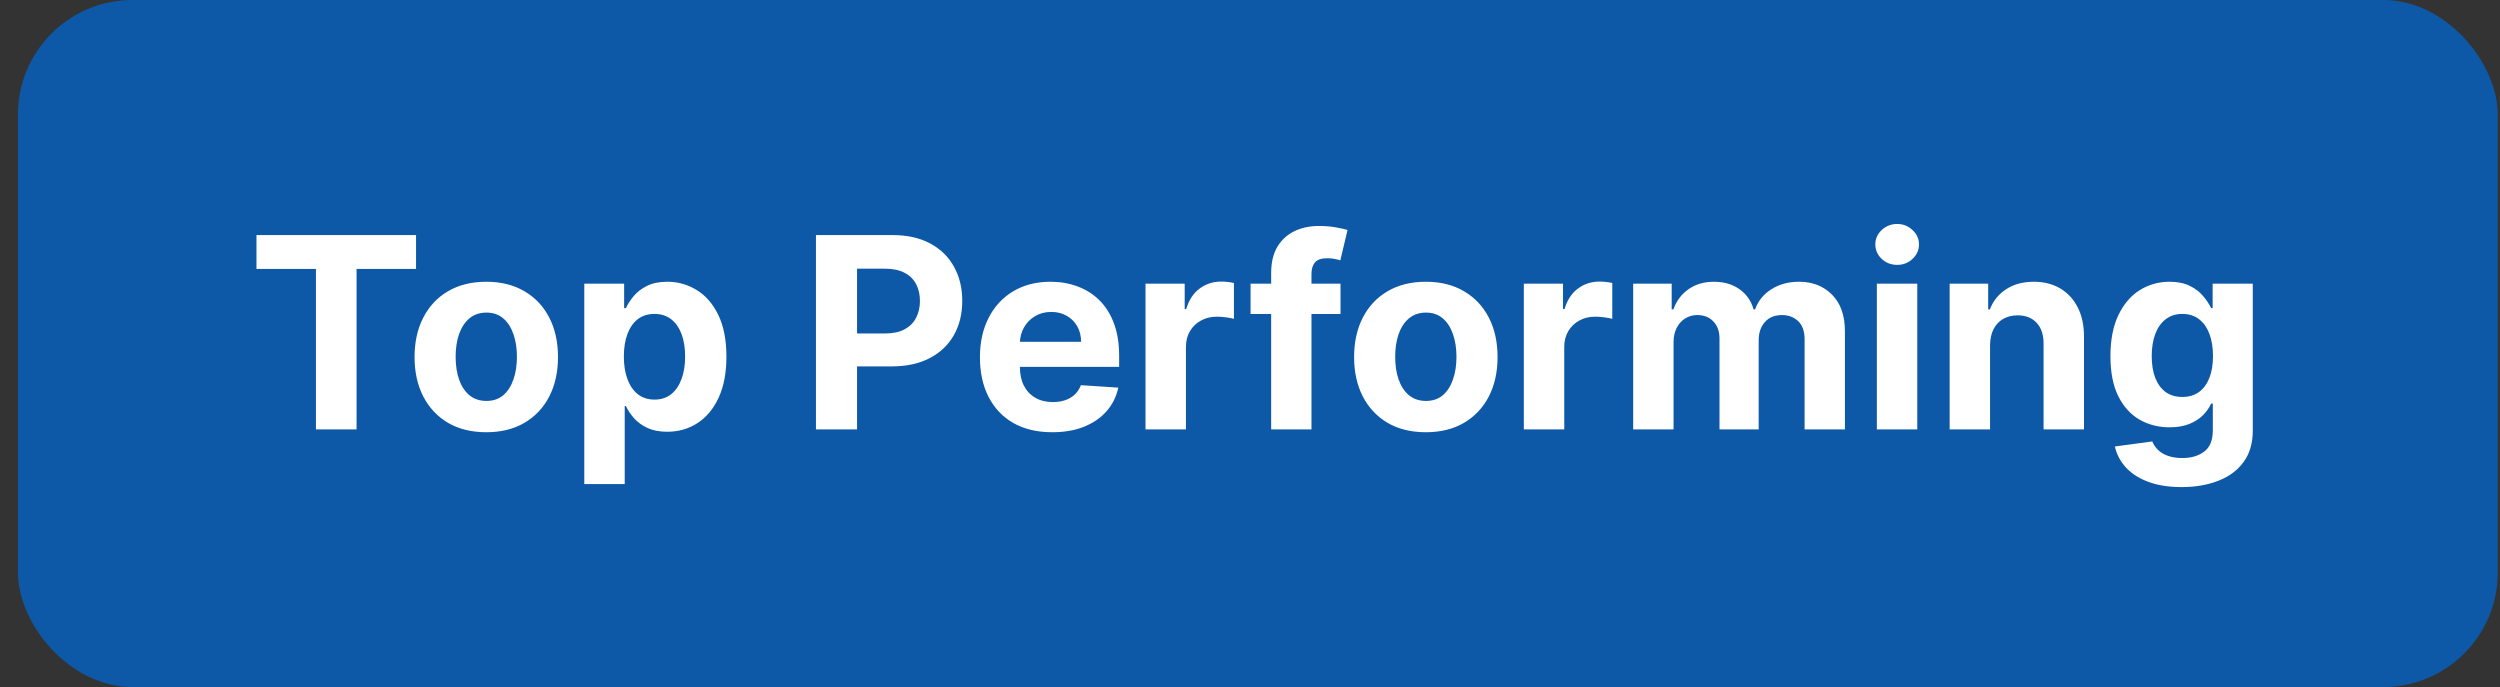<svg width="131" height="36" viewBox="0 0 131 36" fill="none" xmlns="http://www.w3.org/2000/svg">
<rect x="0" y="0" width="131" height="36" fill="#333333" stroke="none"/>
<rect x="0.941" width="129.94" height="36" rx="6" fill="#0D59A7"/>
<path d="M13.439 14.093V12.318H21.801V14.093H18.684V22.5H16.556V14.093H13.439ZM25.481 22.649C24.709 22.649 24.041 22.485 23.477 22.157C22.917 21.826 22.485 21.365 22.18 20.775C21.875 20.182 21.723 19.494 21.723 18.712C21.723 17.923 21.875 17.233 22.18 16.643C22.485 16.05 22.917 15.589 23.477 15.261C24.041 14.93 24.709 14.764 25.481 14.764C26.253 14.764 26.919 14.93 27.48 15.261C28.043 15.589 28.477 16.05 28.782 16.643C29.087 17.233 29.239 17.923 29.239 18.712C29.239 19.494 29.087 20.182 28.782 20.775C28.477 21.365 28.043 21.826 27.48 22.157C26.919 22.485 26.253 22.649 25.481 22.649ZM25.491 21.009C25.842 21.009 26.136 20.909 26.371 20.71C26.606 20.508 26.784 20.233 26.903 19.885C27.026 19.537 27.087 19.141 27.087 18.697C27.087 18.253 27.026 17.857 26.903 17.509C26.784 17.16 26.606 16.885 26.371 16.683C26.136 16.481 25.842 16.38 25.491 16.38C25.136 16.38 24.838 16.481 24.596 16.683C24.357 16.885 24.177 17.16 24.054 17.509C23.935 17.857 23.875 18.253 23.875 18.697C23.875 19.141 23.935 19.537 24.054 19.885C24.177 20.233 24.357 20.508 24.596 20.71C24.838 20.909 25.136 21.009 25.491 21.009ZM30.617 25.364V14.864H32.705V16.146H32.799C32.892 15.941 33.026 15.732 33.202 15.52C33.381 15.305 33.613 15.126 33.898 14.983C34.186 14.837 34.544 14.764 34.972 14.764C35.529 14.764 36.042 14.91 36.513 15.202C36.984 15.49 37.36 15.926 37.642 16.509C37.923 17.089 38.064 17.817 38.064 18.692C38.064 19.544 37.927 20.263 37.651 20.849C37.38 21.433 37.008 21.875 36.538 22.177C36.071 22.475 35.547 22.624 34.967 22.624C34.556 22.624 34.206 22.556 33.918 22.421C33.633 22.285 33.399 22.114 33.217 21.908C33.035 21.7 32.895 21.489 32.799 21.277H32.735V25.364H30.617ZM32.69 18.682C32.69 19.136 32.753 19.532 32.879 19.87C33.005 20.208 33.187 20.472 33.426 20.66C33.664 20.846 33.954 20.939 34.296 20.939C34.64 20.939 34.932 20.845 35.171 20.655C35.409 20.463 35.59 20.198 35.712 19.86C35.839 19.519 35.901 19.126 35.901 18.682C35.901 18.241 35.84 17.853 35.718 17.518C35.595 17.184 35.414 16.922 35.176 16.733C34.937 16.544 34.644 16.45 34.296 16.45C33.951 16.45 33.659 16.541 33.421 16.723C33.185 16.905 33.005 17.164 32.879 17.499C32.753 17.833 32.69 18.228 32.69 18.682ZM42.756 22.5V12.318H46.773C47.545 12.318 48.203 12.466 48.747 12.761C49.29 13.052 49.705 13.458 49.99 13.979C50.278 14.496 50.422 15.092 50.422 15.768C50.422 16.445 50.276 17.041 49.985 17.558C49.693 18.075 49.27 18.478 48.717 18.766C48.167 19.055 47.501 19.199 46.718 19.199H44.158V17.474H46.37C46.785 17.474 47.126 17.402 47.395 17.26C47.666 17.114 47.868 16.914 48.001 16.658C48.137 16.4 48.205 16.103 48.205 15.768C48.205 15.43 48.137 15.135 48.001 14.883C47.868 14.628 47.666 14.431 47.395 14.292C47.123 14.149 46.778 14.078 46.36 14.078H44.909V22.5H42.756ZM55.138 22.649C54.352 22.649 53.676 22.49 53.109 22.172C52.546 21.85 52.112 21.396 51.807 20.81C51.502 20.22 51.349 19.522 51.349 18.717C51.349 17.931 51.502 17.242 51.807 16.648C52.112 16.055 52.541 15.593 53.094 15.261C53.651 14.93 54.304 14.764 55.053 14.764C55.557 14.764 56.026 14.845 56.46 15.008C56.898 15.167 57.279 15.407 57.604 15.729C57.932 16.05 58.187 16.454 58.369 16.942C58.552 17.426 58.643 17.992 58.643 18.642V19.224H52.195V17.911H56.649C56.649 17.606 56.583 17.336 56.45 17.101C56.318 16.866 56.134 16.682 55.898 16.549C55.666 16.413 55.396 16.345 55.088 16.345C54.767 16.345 54.481 16.42 54.233 16.569C53.988 16.715 53.795 16.912 53.656 17.16C53.517 17.406 53.446 17.679 53.443 17.981V19.229C53.443 19.607 53.512 19.933 53.651 20.208C53.794 20.483 53.994 20.695 54.253 20.845C54.511 20.994 54.818 21.068 55.173 21.068C55.408 21.068 55.623 21.035 55.819 20.969C56.014 20.902 56.182 20.803 56.321 20.671C56.46 20.538 56.566 20.375 56.639 20.183L58.598 20.312C58.499 20.783 58.295 21.194 57.986 21.546C57.682 21.893 57.287 22.165 56.803 22.361C56.323 22.553 55.767 22.649 55.138 22.649ZM60.025 22.5V14.864H62.078V16.196H62.158C62.297 15.722 62.531 15.364 62.859 15.122C63.187 14.877 63.565 14.754 63.992 14.754C64.098 14.754 64.213 14.761 64.335 14.774C64.458 14.787 64.566 14.806 64.658 14.829V16.708C64.559 16.678 64.421 16.652 64.246 16.629C64.07 16.605 63.909 16.594 63.764 16.594C63.452 16.594 63.173 16.662 62.928 16.798C62.686 16.93 62.494 17.116 62.352 17.354C62.212 17.593 62.143 17.868 62.143 18.18V22.5H60.025ZM70.243 14.864V16.454H65.53V14.864H70.243ZM66.609 22.5V14.312C66.609 13.758 66.716 13.299 66.932 12.935C67.15 12.57 67.449 12.297 67.826 12.114C68.204 11.932 68.634 11.841 69.114 11.841C69.439 11.841 69.736 11.866 70.004 11.915C70.276 11.965 70.478 12.01 70.611 12.05L70.233 13.641C70.15 13.614 70.047 13.589 69.924 13.566C69.805 13.543 69.683 13.531 69.557 13.531C69.245 13.531 69.028 13.604 68.905 13.75C68.783 13.893 68.721 14.093 68.721 14.352V22.5H66.609ZM74.713 22.649C73.941 22.649 73.273 22.485 72.71 22.157C72.15 21.826 71.717 21.365 71.412 20.775C71.107 20.182 70.955 19.494 70.955 18.712C70.955 17.923 71.107 17.233 71.412 16.643C71.717 16.05 72.15 15.589 72.71 15.261C73.273 14.93 73.941 14.764 74.713 14.764C75.486 14.764 76.152 14.93 76.712 15.261C77.275 15.589 77.71 16.05 78.015 16.643C78.32 17.233 78.472 17.923 78.472 18.712C78.472 19.494 78.32 20.182 78.015 20.775C77.71 21.365 77.275 21.826 76.712 22.157C76.152 22.485 75.486 22.649 74.713 22.649ZM74.723 21.009C75.075 21.009 75.368 20.909 75.603 20.71C75.839 20.508 76.016 20.233 76.135 19.885C76.258 19.537 76.319 19.141 76.319 18.697C76.319 18.253 76.258 17.857 76.135 17.509C76.016 17.16 75.839 16.885 75.603 16.683C75.368 16.481 75.075 16.38 74.723 16.38C74.369 16.38 74.07 16.481 73.829 16.683C73.59 16.885 73.409 17.16 73.287 17.509C73.167 17.857 73.108 18.253 73.108 18.697C73.108 19.141 73.167 19.537 73.287 19.885C73.409 20.233 73.59 20.508 73.829 20.71C74.07 20.909 74.369 21.009 74.723 21.009ZM79.849 22.5V14.864H81.902V16.196H81.982C82.121 15.722 82.355 15.364 82.683 15.122C83.011 14.877 83.389 14.754 83.816 14.754C83.922 14.754 84.037 14.761 84.159 14.774C84.282 14.787 84.39 14.806 84.483 14.829V16.708C84.383 16.678 84.246 16.652 84.07 16.629C83.894 16.605 83.734 16.594 83.588 16.594C83.276 16.594 82.998 16.662 82.752 16.798C82.51 16.93 82.318 17.116 82.176 17.354C82.037 17.593 81.967 17.868 81.967 18.18V22.5H79.849ZM85.578 22.5V14.864H87.596V16.211H87.686C87.845 15.764 88.11 15.411 88.481 15.152C88.852 14.893 89.296 14.764 89.813 14.764C90.337 14.764 90.783 14.895 91.151 15.157C91.519 15.415 91.764 15.767 91.886 16.211H91.966C92.122 15.773 92.404 15.424 92.811 15.162C93.222 14.897 93.708 14.764 94.268 14.764C94.981 14.764 95.559 14.991 96.003 15.445C96.451 15.896 96.674 16.536 96.674 17.364V22.5H94.561V17.782C94.561 17.358 94.449 17.04 94.223 16.827C93.998 16.615 93.716 16.509 93.378 16.509C92.993 16.509 92.694 16.632 92.478 16.877C92.263 17.119 92.155 17.439 92.155 17.837V22.5H90.102V17.737C90.102 17.363 89.994 17.064 89.779 16.842C89.567 16.62 89.286 16.509 88.938 16.509C88.703 16.509 88.491 16.569 88.302 16.688C88.116 16.804 87.969 16.968 87.86 17.18C87.75 17.389 87.695 17.634 87.695 17.916V22.5H85.578ZM98.347 22.5V14.864H100.465V22.5H98.347ZM99.411 13.879C99.096 13.879 98.826 13.775 98.601 13.566C98.379 13.354 98.268 13.1 98.268 12.805C98.268 12.514 98.379 12.264 98.601 12.055C98.826 11.843 99.096 11.736 99.411 11.736C99.726 11.736 99.994 11.843 100.216 12.055C100.442 12.264 100.555 12.514 100.555 12.805C100.555 13.1 100.442 13.354 100.216 13.566C99.994 13.775 99.726 13.879 99.411 13.879ZM104.279 18.085V22.5H102.162V14.864H104.18V16.211H104.27C104.439 15.767 104.722 15.415 105.12 15.157C105.517 14.895 106 14.764 106.566 14.764C107.097 14.764 107.559 14.88 107.953 15.112C108.348 15.344 108.654 15.676 108.873 16.107C109.092 16.534 109.201 17.044 109.201 17.638V22.5H107.083V18.016C107.087 17.548 106.967 17.184 106.725 16.922C106.484 16.657 106.15 16.524 105.726 16.524C105.441 16.524 105.189 16.585 104.971 16.708C104.755 16.831 104.586 17.01 104.463 17.245C104.344 17.477 104.283 17.757 104.279 18.085ZM114.311 25.523C113.625 25.523 113.037 25.428 112.546 25.239C112.059 25.054 111.671 24.8 111.383 24.479C111.094 24.157 110.907 23.796 110.821 23.395L112.78 23.131C112.839 23.284 112.934 23.426 113.063 23.559C113.192 23.692 113.363 23.798 113.575 23.877C113.791 23.96 114.052 24.001 114.361 24.001C114.821 24.001 115.201 23.889 115.499 23.663C115.801 23.441 115.952 23.068 115.952 22.545V21.148H115.862C115.769 21.36 115.63 21.56 115.444 21.749C115.259 21.938 115.02 22.092 114.729 22.212C114.437 22.331 114.089 22.391 113.684 22.391C113.111 22.391 112.589 22.258 112.118 21.993C111.651 21.724 111.278 21.315 111 20.765C110.725 20.211 110.587 19.512 110.587 18.667C110.587 17.802 110.728 17.079 111.01 16.499C111.291 15.919 111.666 15.485 112.133 15.197C112.604 14.908 113.119 14.764 113.68 14.764C114.107 14.764 114.465 14.837 114.753 14.983C115.042 15.126 115.274 15.305 115.449 15.52C115.628 15.732 115.766 15.941 115.862 16.146H115.942V14.864H118.045V22.575C118.045 23.224 117.885 23.768 117.567 24.205C117.249 24.643 116.808 24.971 116.245 25.19C115.685 25.412 115.04 25.523 114.311 25.523ZM114.356 20.8C114.697 20.8 114.985 20.715 115.221 20.546C115.459 20.374 115.642 20.129 115.768 19.81C115.897 19.489 115.961 19.104 115.961 18.657C115.961 18.209 115.898 17.822 115.773 17.494C115.647 17.162 115.464 16.905 115.226 16.723C114.987 16.541 114.697 16.45 114.356 16.45C114.008 16.45 113.714 16.544 113.476 16.733C113.237 16.919 113.056 17.177 112.934 17.509C112.811 17.84 112.75 18.223 112.75 18.657C112.75 19.098 112.811 19.479 112.934 19.8C113.06 20.119 113.24 20.366 113.476 20.541C113.714 20.713 114.008 20.8 114.356 20.8Z" fill="white"/>
</svg>
